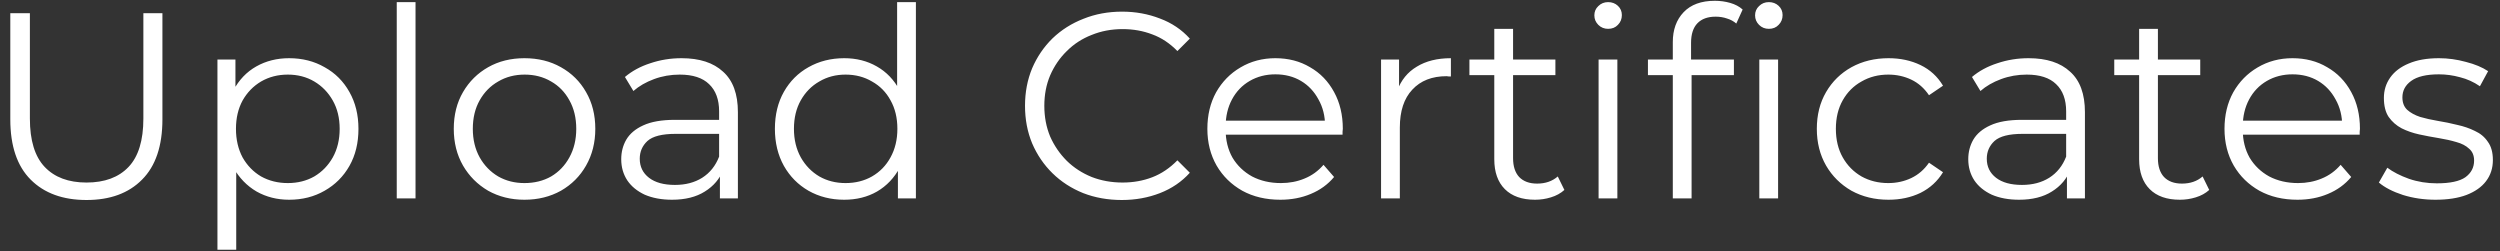 <svg width="189" height="19" viewBox="0 0 189 19" fill="none" xmlns="http://www.w3.org/2000/svg">
<rect x="0" y="0" width="189" height="19" fill="#333333" stroke="none"/>
<path d="M6.539 15.12C4.752 15.12 3.346 14.607 2.319 13.58C1.292 12.553 0.779 11.033 0.779 9.02V1H2.259V8.96C2.259 10.613 2.632 11.833 3.379 12.62C4.126 13.407 5.179 13.8 6.539 13.8C7.912 13.8 8.972 13.407 9.719 12.62C10.466 11.833 10.839 10.613 10.839 8.96V1H12.279V9.02C12.279 11.033 11.766 12.553 10.739 13.58C9.726 14.607 8.326 15.12 6.539 15.12ZM21.859 15.1C20.952 15.1 20.132 14.893 19.399 14.48C18.666 14.053 18.079 13.447 17.639 12.66C17.212 11.86 16.999 10.887 16.999 9.74C16.999 8.593 17.212 7.627 17.639 6.84C18.066 6.04 18.646 5.433 19.379 5.02C20.112 4.607 20.939 4.4 21.859 4.4C22.859 4.4 23.752 4.627 24.539 5.08C25.339 5.52 25.966 6.147 26.419 6.96C26.872 7.76 27.099 8.687 27.099 9.74C27.099 10.807 26.872 11.74 26.419 12.54C25.966 13.34 25.339 13.967 24.539 14.42C23.752 14.873 22.859 15.1 21.859 15.1ZM16.439 18.88V4.5H17.799V7.66L17.659 9.76L17.859 11.88V18.88H16.439ZM21.759 13.84C22.506 13.84 23.172 13.673 23.759 13.34C24.346 12.993 24.812 12.513 25.159 11.9C25.506 11.273 25.679 10.553 25.679 9.74C25.679 8.927 25.506 8.213 25.159 7.6C24.812 6.987 24.346 6.507 23.759 6.16C23.172 5.813 22.506 5.64 21.759 5.64C21.012 5.64 20.339 5.813 19.739 6.16C19.152 6.507 18.686 6.987 18.339 7.6C18.006 8.213 17.839 8.927 17.839 9.74C17.839 10.553 18.006 11.273 18.339 11.9C18.686 12.513 19.152 12.993 19.739 13.34C20.339 13.673 21.012 13.84 21.759 13.84ZM29.994 15V0.16H31.414V15H29.994ZM39.645 15.1C38.631 15.1 37.718 14.873 36.905 14.42C36.105 13.953 35.471 13.32 35.005 12.52C34.538 11.707 34.305 10.78 34.305 9.74C34.305 8.687 34.538 7.76 35.005 6.96C35.471 6.16 36.105 5.533 36.905 5.08C37.705 4.627 38.618 4.4 39.645 4.4C40.685 4.4 41.605 4.627 42.405 5.08C43.218 5.533 43.851 6.16 44.305 6.96C44.771 7.76 45.005 8.687 45.005 9.74C45.005 10.78 44.771 11.707 44.305 12.52C43.851 13.32 43.218 13.953 42.405 14.42C41.591 14.873 40.671 15.1 39.645 15.1ZM39.645 13.84C40.405 13.84 41.078 13.673 41.665 13.34C42.251 12.993 42.711 12.513 43.045 11.9C43.391 11.273 43.565 10.553 43.565 9.74C43.565 8.913 43.391 8.193 43.045 7.58C42.711 6.967 42.251 6.493 41.665 6.16C41.078 5.813 40.411 5.64 39.665 5.64C38.918 5.64 38.251 5.813 37.665 6.16C37.078 6.493 36.611 6.967 36.265 7.58C35.918 8.193 35.745 8.913 35.745 9.74C35.745 10.553 35.918 11.273 36.265 11.9C36.611 12.513 37.078 12.993 37.665 13.34C38.251 13.673 38.911 13.84 39.645 13.84ZM54.425 15V12.68L54.365 12.3V8.42C54.365 7.527 54.112 6.84 53.605 6.36C53.112 5.88 52.372 5.64 51.385 5.64C50.705 5.64 50.059 5.753 49.445 5.98C48.832 6.207 48.312 6.507 47.885 6.88L47.245 5.82C47.779 5.367 48.419 5.02 49.165 4.78C49.912 4.527 50.699 4.4 51.525 4.4C52.885 4.4 53.932 4.74 54.665 5.42C55.412 6.087 55.785 7.107 55.785 8.48V15H54.425ZM50.805 15.1C50.019 15.1 49.332 14.973 48.745 14.72C48.172 14.453 47.732 14.093 47.425 13.64C47.119 13.173 46.965 12.64 46.965 12.04C46.965 11.493 47.092 11 47.345 10.56C47.612 10.107 48.039 9.747 48.625 9.48C49.225 9.2 50.025 9.06 51.025 9.06H54.645V10.12H51.065C50.052 10.12 49.345 10.3 48.945 10.66C48.559 11.02 48.365 11.467 48.365 12C48.365 12.6 48.599 13.08 49.065 13.44C49.532 13.8 50.185 13.98 51.025 13.98C51.825 13.98 52.512 13.8 53.085 13.44C53.672 13.067 54.099 12.533 54.365 11.84L54.685 12.82C54.419 13.513 53.952 14.067 53.285 14.48C52.632 14.893 51.805 15.1 50.805 15.1ZM63.822 15.1C62.822 15.1 61.922 14.873 61.122 14.42C60.335 13.967 59.715 13.34 59.262 12.54C58.809 11.727 58.582 10.793 58.582 9.74C58.582 8.673 58.809 7.74 59.262 6.94C59.715 6.14 60.335 5.52 61.122 5.08C61.922 4.627 62.822 4.4 63.822 4.4C64.742 4.4 65.562 4.607 66.282 5.02C67.015 5.433 67.595 6.04 68.022 6.84C68.462 7.627 68.682 8.593 68.682 9.74C68.682 10.873 68.469 11.84 68.042 12.64C67.615 13.44 67.035 14.053 66.302 14.48C65.582 14.893 64.755 15.1 63.822 15.1ZM63.922 13.84C64.669 13.84 65.335 13.673 65.922 13.34C66.522 12.993 66.989 12.513 67.322 11.9C67.669 11.273 67.842 10.553 67.842 9.74C67.842 8.913 67.669 8.193 67.322 7.58C66.989 6.967 66.522 6.493 65.922 6.16C65.335 5.813 64.669 5.64 63.922 5.64C63.189 5.64 62.529 5.813 61.942 6.16C61.355 6.493 60.889 6.967 60.542 7.58C60.195 8.193 60.022 8.913 60.022 9.74C60.022 10.553 60.195 11.273 60.542 11.9C60.889 12.513 61.355 12.993 61.942 13.34C62.529 13.673 63.189 13.84 63.922 13.84ZM67.882 15V11.84L68.022 9.72L67.822 7.6V0.16H69.242V15H67.882ZM84.811 15.12C83.758 15.12 82.784 14.947 81.891 14.6C80.998 14.24 80.225 13.74 79.571 13.1C78.918 12.46 78.404 11.707 78.031 10.84C77.671 9.973 77.491 9.027 77.491 8C77.491 6.973 77.671 6.027 78.031 5.16C78.404 4.293 78.918 3.54 79.571 2.9C80.238 2.26 81.018 1.767 81.911 1.42C82.805 1.06 83.778 0.88 84.831 0.88C85.844 0.88 86.798 1.053 87.691 1.4C88.585 1.733 89.338 2.24 89.951 2.92L89.011 3.86C88.438 3.273 87.805 2.853 87.111 2.6C86.418 2.333 85.671 2.2 84.871 2.2C84.031 2.2 83.251 2.347 82.531 2.64C81.811 2.92 81.184 3.327 80.651 3.86C80.118 4.38 79.698 4.993 79.391 5.7C79.098 6.393 78.951 7.16 78.951 8C78.951 8.84 79.098 9.613 79.391 10.32C79.698 11.013 80.118 11.627 80.651 12.16C81.184 12.68 81.811 13.087 82.531 13.38C83.251 13.66 84.031 13.8 84.871 13.8C85.671 13.8 86.418 13.667 87.111 13.4C87.805 13.133 88.438 12.707 89.011 12.12L89.951 13.06C89.338 13.74 88.585 14.253 87.691 14.6C86.798 14.947 85.838 15.12 84.811 15.12ZM96.797 15.1C95.704 15.1 94.744 14.873 93.917 14.42C93.091 13.953 92.444 13.32 91.977 12.52C91.511 11.707 91.277 10.78 91.277 9.74C91.277 8.7 91.497 7.78 91.937 6.98C92.391 6.18 93.004 5.553 93.777 5.1C94.564 4.633 95.444 4.4 96.417 4.4C97.404 4.4 98.277 4.627 99.037 5.08C99.811 5.52 100.417 6.147 100.857 6.96C101.297 7.76 101.517 8.687 101.517 9.74C101.517 9.807 101.511 9.88 101.497 9.96C101.497 10.027 101.497 10.1 101.497 10.18H92.357V9.12H100.737L100.177 9.54C100.177 8.78 100.011 8.107 99.677 7.52C99.357 6.92 98.917 6.453 98.357 6.12C97.797 5.787 97.151 5.62 96.417 5.62C95.697 5.62 95.051 5.787 94.477 6.12C93.904 6.453 93.457 6.92 93.137 7.52C92.817 8.12 92.657 8.807 92.657 9.58V9.8C92.657 10.6 92.831 11.307 93.177 11.92C93.537 12.52 94.031 12.993 94.657 13.34C95.297 13.673 96.024 13.84 96.837 13.84C97.477 13.84 98.071 13.727 98.617 13.5C99.177 13.273 99.657 12.927 100.057 12.46L100.857 13.38C100.391 13.94 99.804 14.367 99.097 14.66C98.404 14.953 97.637 15.1 96.797 15.1ZM104.408 15V4.5H105.768V7.36L105.628 6.86C105.921 6.06 106.414 5.453 107.108 5.04C107.801 4.613 108.661 4.4 109.688 4.4V5.78C109.634 5.78 109.581 5.78 109.528 5.78C109.474 5.767 109.421 5.76 109.368 5.76C108.261 5.76 107.394 6.1 106.768 6.78C106.141 7.447 105.828 8.4 105.828 9.64V15H104.408ZM116.048 15.1C115.061 15.1 114.301 14.833 113.768 14.3C113.235 13.767 112.968 13.013 112.968 12.04V2.18H114.388V11.96C114.388 12.573 114.541 13.047 114.848 13.38C115.168 13.713 115.621 13.88 116.208 13.88C116.835 13.88 117.355 13.7 117.768 13.34L118.268 14.36C117.988 14.613 117.648 14.8 117.248 14.92C116.861 15.04 116.461 15.1 116.048 15.1ZM111.088 5.68V4.5H117.588V5.68H111.088ZM120.853 15V4.5H122.273V15H120.853ZM121.573 2.18C121.28 2.18 121.033 2.08 120.833 1.88C120.633 1.68 120.533 1.44 120.533 1.16C120.533 0.88 120.633 0.647 120.833 0.46C121.033 0.26 121.28 0.16 121.573 0.16C121.866 0.16 122.113 0.253 122.313 0.44C122.513 0.627 122.613 0.86 122.613 1.14C122.613 1.433 122.513 1.68 122.313 1.88C122.126 2.08 121.88 2.18 121.573 2.18ZM126.464 15V3.18C126.464 2.247 126.737 1.493 127.284 0.92C127.831 0.347 128.617 0.06 129.644 0.06C130.044 0.06 130.431 0.113 130.804 0.22C131.177 0.327 131.491 0.493 131.744 0.72L131.264 1.78C131.064 1.607 130.831 1.48 130.564 1.4C130.297 1.307 130.011 1.26 129.704 1.26C129.104 1.26 128.644 1.427 128.324 1.76C128.004 2.093 127.844 2.587 127.844 3.24V4.84L127.884 5.5V15H126.464ZM124.584 5.68V4.5H131.084V5.68H124.584ZM133.004 15V4.5H134.424V15H133.004ZM133.724 2.18C133.431 2.18 133.184 2.08 132.984 1.88C132.784 1.68 132.684 1.44 132.684 1.16C132.684 0.88 132.784 0.647 132.984 0.46C133.184 0.26 133.431 0.16 133.724 0.16C134.017 0.16 134.264 0.253 134.464 0.44C134.664 0.627 134.764 0.86 134.764 1.14C134.764 1.433 134.664 1.68 134.464 1.88C134.277 2.08 134.031 2.18 133.724 2.18ZM142.772 15.1C141.732 15.1 140.798 14.873 139.972 14.42C139.158 13.953 138.518 13.32 138.052 12.52C137.585 11.707 137.352 10.78 137.352 9.74C137.352 8.687 137.585 7.76 138.052 6.96C138.518 6.16 139.158 5.533 139.972 5.08C140.798 4.627 141.732 4.4 142.772 4.4C143.665 4.4 144.472 4.573 145.192 4.92C145.912 5.267 146.478 5.787 146.892 6.48L145.832 7.2C145.472 6.667 145.025 6.273 144.492 6.02C143.958 5.767 143.378 5.64 142.752 5.64C142.005 5.64 141.332 5.813 140.732 6.16C140.132 6.493 139.658 6.967 139.312 7.58C138.965 8.193 138.792 8.913 138.792 9.74C138.792 10.567 138.965 11.287 139.312 11.9C139.658 12.513 140.132 12.993 140.732 13.34C141.332 13.673 142.005 13.84 142.752 13.84C143.378 13.84 143.958 13.713 144.492 13.46C145.025 13.207 145.472 12.82 145.832 12.3L146.892 13.02C146.478 13.7 145.912 14.22 145.192 14.58C144.472 14.927 143.665 15.1 142.772 15.1ZM156.261 15V12.68L156.201 12.3V8.42C156.201 7.527 155.948 6.84 155.441 6.36C154.948 5.88 154.208 5.64 153.221 5.64C152.541 5.64 151.895 5.753 151.281 5.98C150.668 6.207 150.148 6.507 149.721 6.88L149.081 5.82C149.615 5.367 150.255 5.02 151.001 4.78C151.748 4.527 152.535 4.4 153.361 4.4C154.721 4.4 155.768 4.74 156.501 5.42C157.248 6.087 157.621 7.107 157.621 8.48V15H156.261ZM152.641 15.1C151.855 15.1 151.168 14.973 150.581 14.72C150.008 14.453 149.568 14.093 149.261 13.64C148.955 13.173 148.801 12.64 148.801 12.04C148.801 11.493 148.928 11 149.181 10.56C149.448 10.107 149.875 9.747 150.461 9.48C151.061 9.2 151.861 9.06 152.861 9.06H156.481V10.12H152.901C151.888 10.12 151.181 10.3 150.781 10.66C150.395 11.02 150.201 11.467 150.201 12C150.201 12.6 150.435 13.08 150.901 13.44C151.368 13.8 152.021 13.98 152.861 13.98C153.661 13.98 154.348 13.8 154.921 13.44C155.508 13.067 155.935 12.533 156.201 11.84L156.521 12.82C156.255 13.513 155.788 14.067 155.121 14.48C154.468 14.893 153.641 15.1 152.641 15.1ZM164.798 15.1C163.811 15.1 163.051 14.833 162.518 14.3C161.985 13.767 161.718 13.013 161.718 12.04V2.18H163.138V11.96C163.138 12.573 163.291 13.047 163.598 13.38C163.918 13.713 164.371 13.88 164.958 13.88C165.585 13.88 166.105 13.7 166.518 13.34L167.018 14.36C166.738 14.613 166.398 14.8 165.998 14.92C165.611 15.04 165.211 15.1 164.798 15.1ZM159.838 5.68V4.5H166.338V5.68H159.838ZM173.692 15.1C172.599 15.1 171.639 14.873 170.812 14.42C169.985 13.953 169.339 13.32 168.872 12.52C168.405 11.707 168.172 10.78 168.172 9.74C168.172 8.7 168.392 7.78 168.832 6.98C169.285 6.18 169.899 5.553 170.672 5.1C171.459 4.633 172.339 4.4 173.312 4.4C174.299 4.4 175.172 4.627 175.932 5.08C176.705 5.52 177.312 6.147 177.752 6.96C178.192 7.76 178.412 8.687 178.412 9.74C178.412 9.807 178.405 9.88 178.392 9.96C178.392 10.027 178.392 10.1 178.392 10.18H169.252V9.12H177.632L177.072 9.54C177.072 8.78 176.905 8.107 176.572 7.52C176.252 6.92 175.812 6.453 175.252 6.12C174.692 5.787 174.045 5.62 173.312 5.62C172.592 5.62 171.945 5.787 171.372 6.12C170.799 6.453 170.352 6.92 170.032 7.52C169.712 8.12 169.552 8.807 169.552 9.58V9.8C169.552 10.6 169.725 11.307 170.072 11.92C170.432 12.52 170.925 12.993 171.552 13.34C172.192 13.673 172.919 13.84 173.732 13.84C174.372 13.84 174.965 13.727 175.512 13.5C176.072 13.273 176.552 12.927 176.952 12.46L177.752 13.38C177.285 13.94 176.699 14.367 175.992 14.66C175.299 14.953 174.532 15.1 173.692 15.1ZM184.122 15.1C183.256 15.1 182.436 14.98 181.662 14.74C180.889 14.487 180.282 14.173 179.842 13.8L180.482 12.68C180.909 13 181.456 13.28 182.122 13.52C182.789 13.747 183.489 13.86 184.222 13.86C185.222 13.86 185.942 13.707 186.382 13.4C186.822 13.08 187.042 12.66 187.042 12.14C187.042 11.753 186.916 11.453 186.662 11.24C186.422 11.013 186.102 10.847 185.702 10.74C185.302 10.62 184.856 10.52 184.362 10.44C183.869 10.36 183.376 10.267 182.882 10.16C182.402 10.053 181.962 9.9 181.562 9.7C181.162 9.487 180.836 9.2 180.582 8.84C180.342 8.48 180.222 8 180.222 7.4C180.222 6.827 180.382 6.313 180.702 5.86C181.022 5.407 181.489 5.053 182.102 4.8C182.729 4.533 183.489 4.4 184.382 4.4C185.062 4.4 185.742 4.493 186.422 4.68C187.102 4.853 187.662 5.087 188.102 5.38L187.482 6.52C187.016 6.2 186.516 5.973 185.982 5.84C185.449 5.693 184.916 5.62 184.382 5.62C183.436 5.62 182.736 5.787 182.282 6.12C181.842 6.44 181.622 6.853 181.622 7.36C181.622 7.76 181.742 8.073 181.982 8.3C182.236 8.527 182.562 8.707 182.962 8.84C183.376 8.96 183.822 9.06 184.302 9.14C184.796 9.22 185.282 9.32 185.762 9.44C186.256 9.547 186.702 9.7 187.102 9.9C187.516 10.087 187.842 10.36 188.082 10.72C188.336 11.067 188.462 11.527 188.462 12.1C188.462 12.713 188.289 13.247 187.942 13.7C187.609 14.14 187.116 14.487 186.462 14.74C185.822 14.98 185.042 15.1 184.122 15.1Z" fill="white"/>
</svg>
